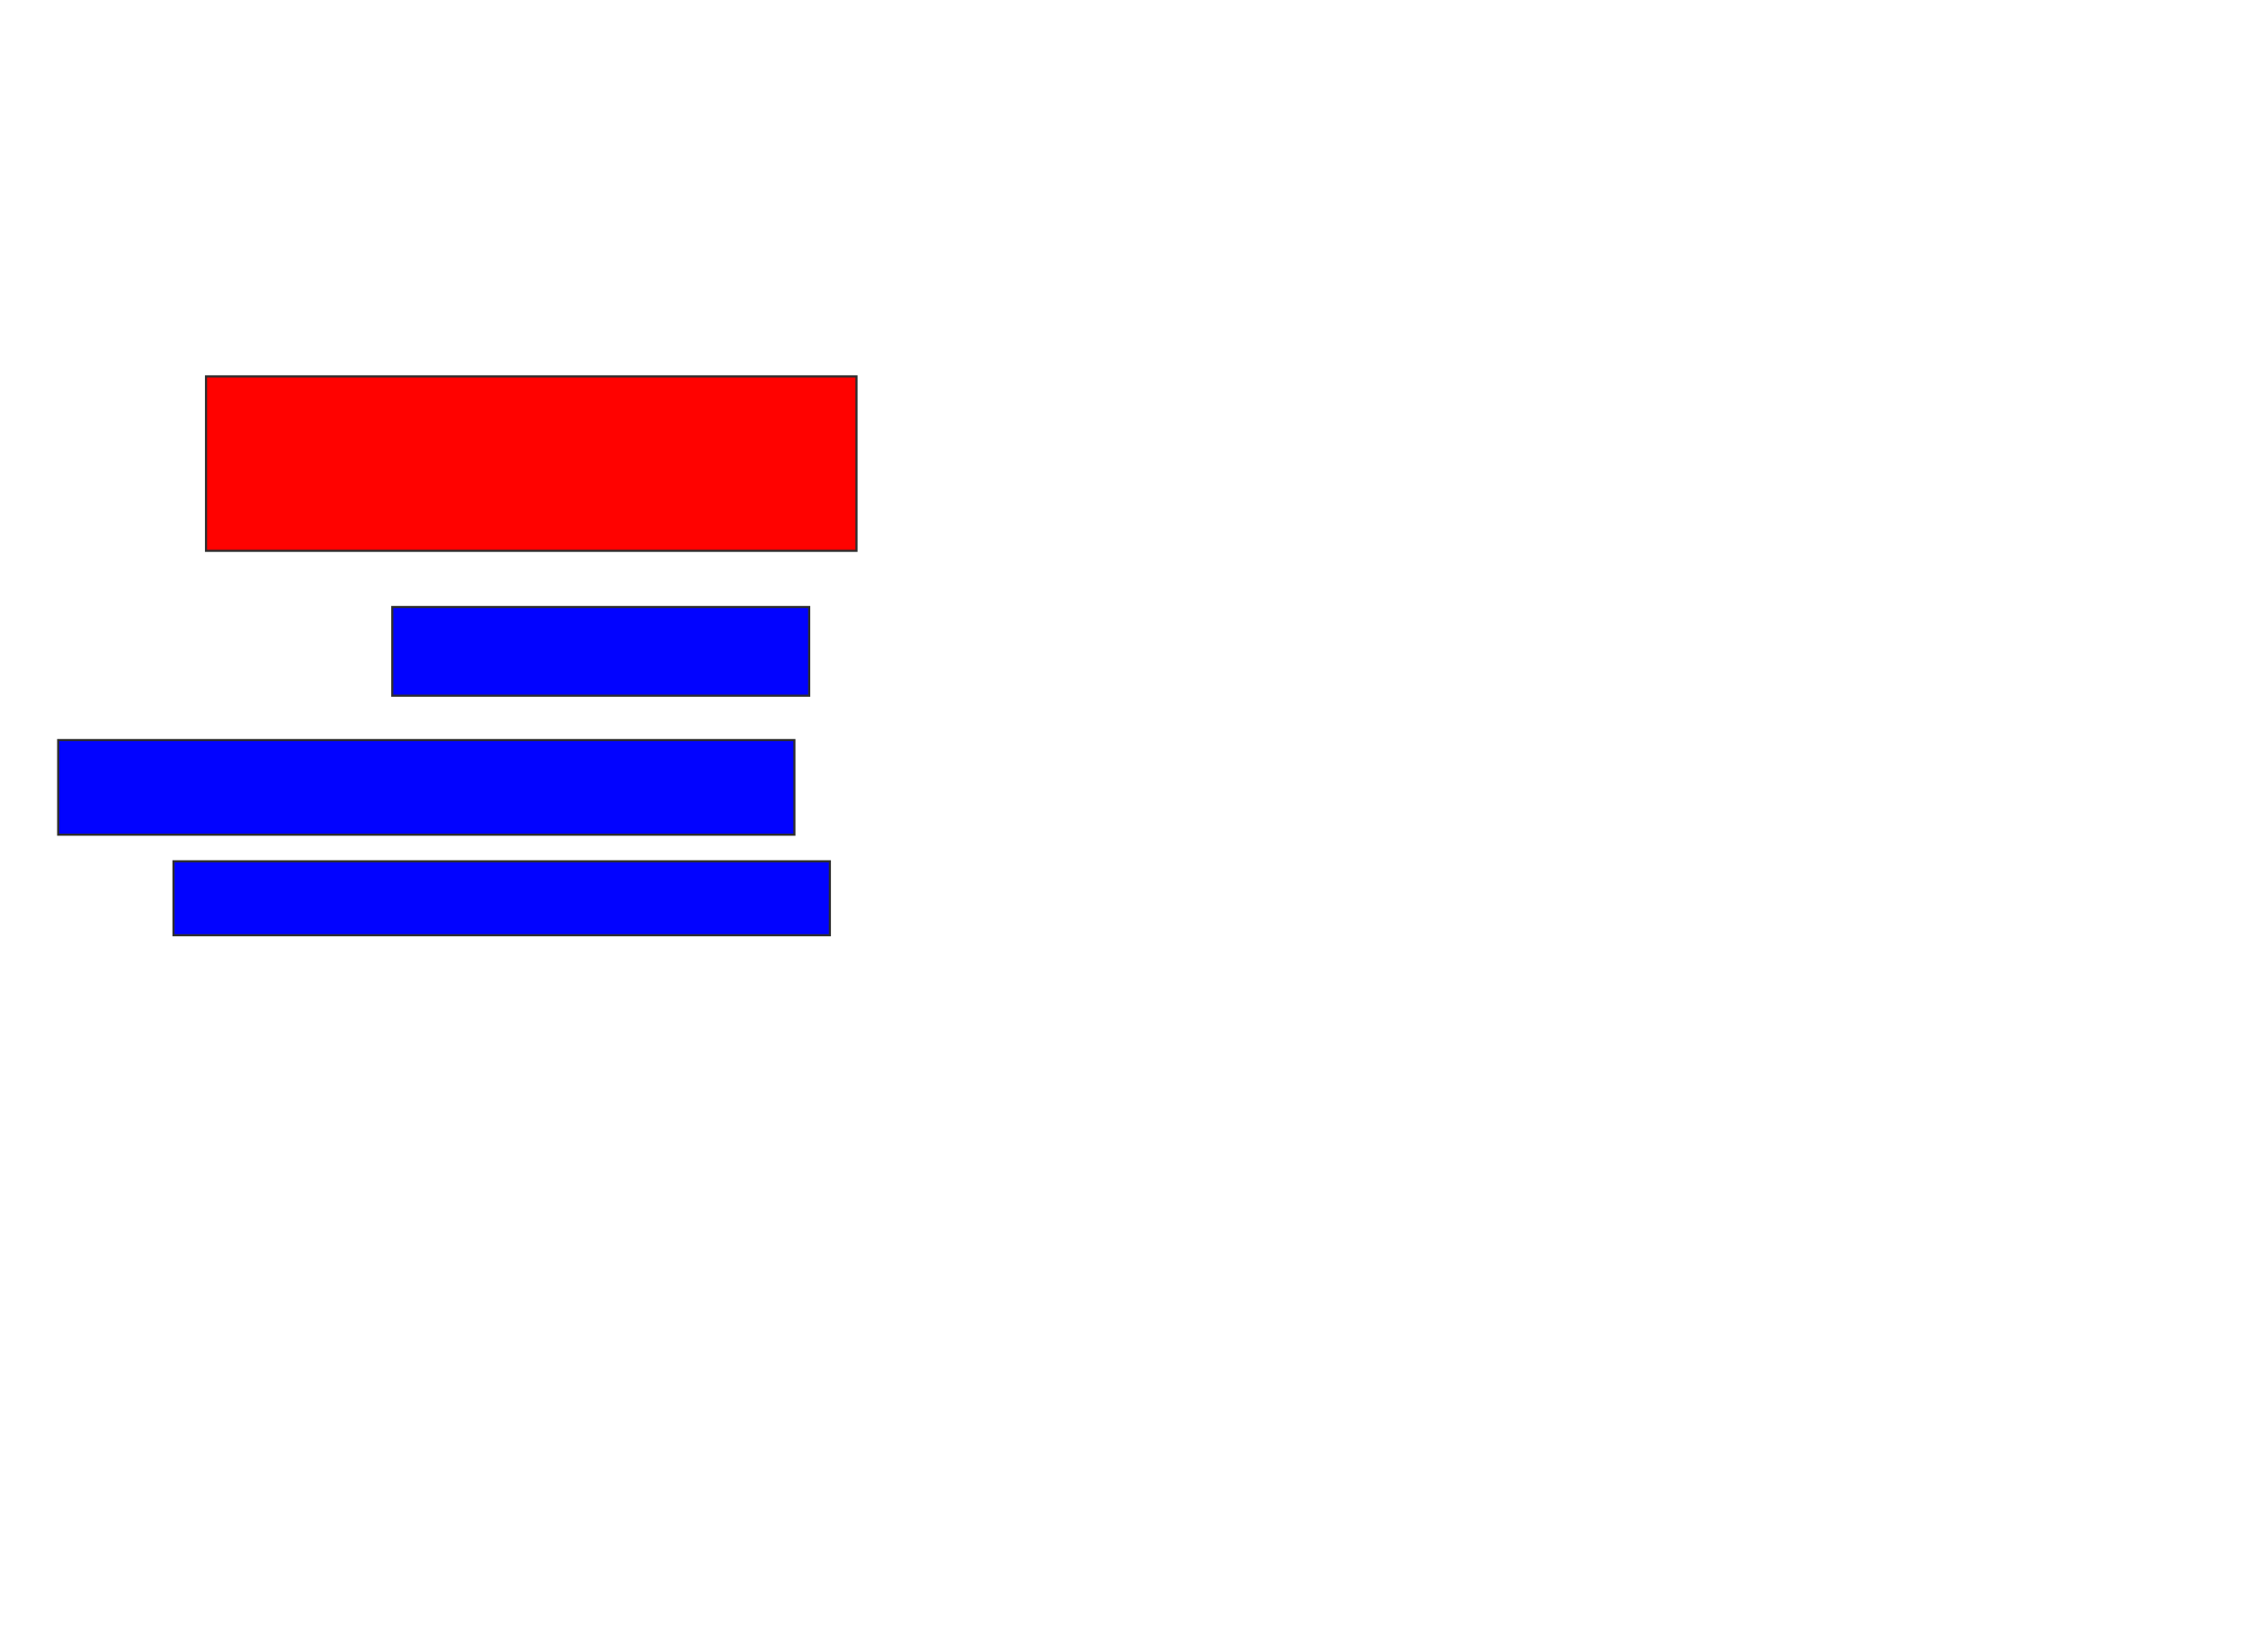 <svg xmlns="http://www.w3.org/2000/svg" width="1056" height="776">
 <!-- Created with Image Occlusion Enhanced -->
 <g>
  <title>Labels</title>
 </g>
 <g>
  <title>Masks</title>
  <rect id="9a3b04ddcba143aaaf5f5e708458004e-ao-1" height="81.944" width="305.556" y="176.778" x="96.778" stroke="#2D2D2D" fill="#ff0200" class="qshape"/>
  <rect id="9a3b04ddcba143aaaf5f5e708458004e-ao-2" height="41.667" width="195.833" y="285.111" x="184.278" stroke="#2D2D2D" fill="#0203ff"/>
  <rect id="9a3b04ddcba143aaaf5f5e708458004e-ao-3" height="44.444" width="345.833" y="347.611" x="27.333" stroke="#2D2D2D" fill="#0203ff"/>
  <rect id="9a3b04ddcba143aaaf5f5e708458004e-ao-4" height="34.722" width="308.333" y="404.556" x="81.5" stroke="#2D2D2D" fill="#0203ff"/>
 </g>
</svg>
